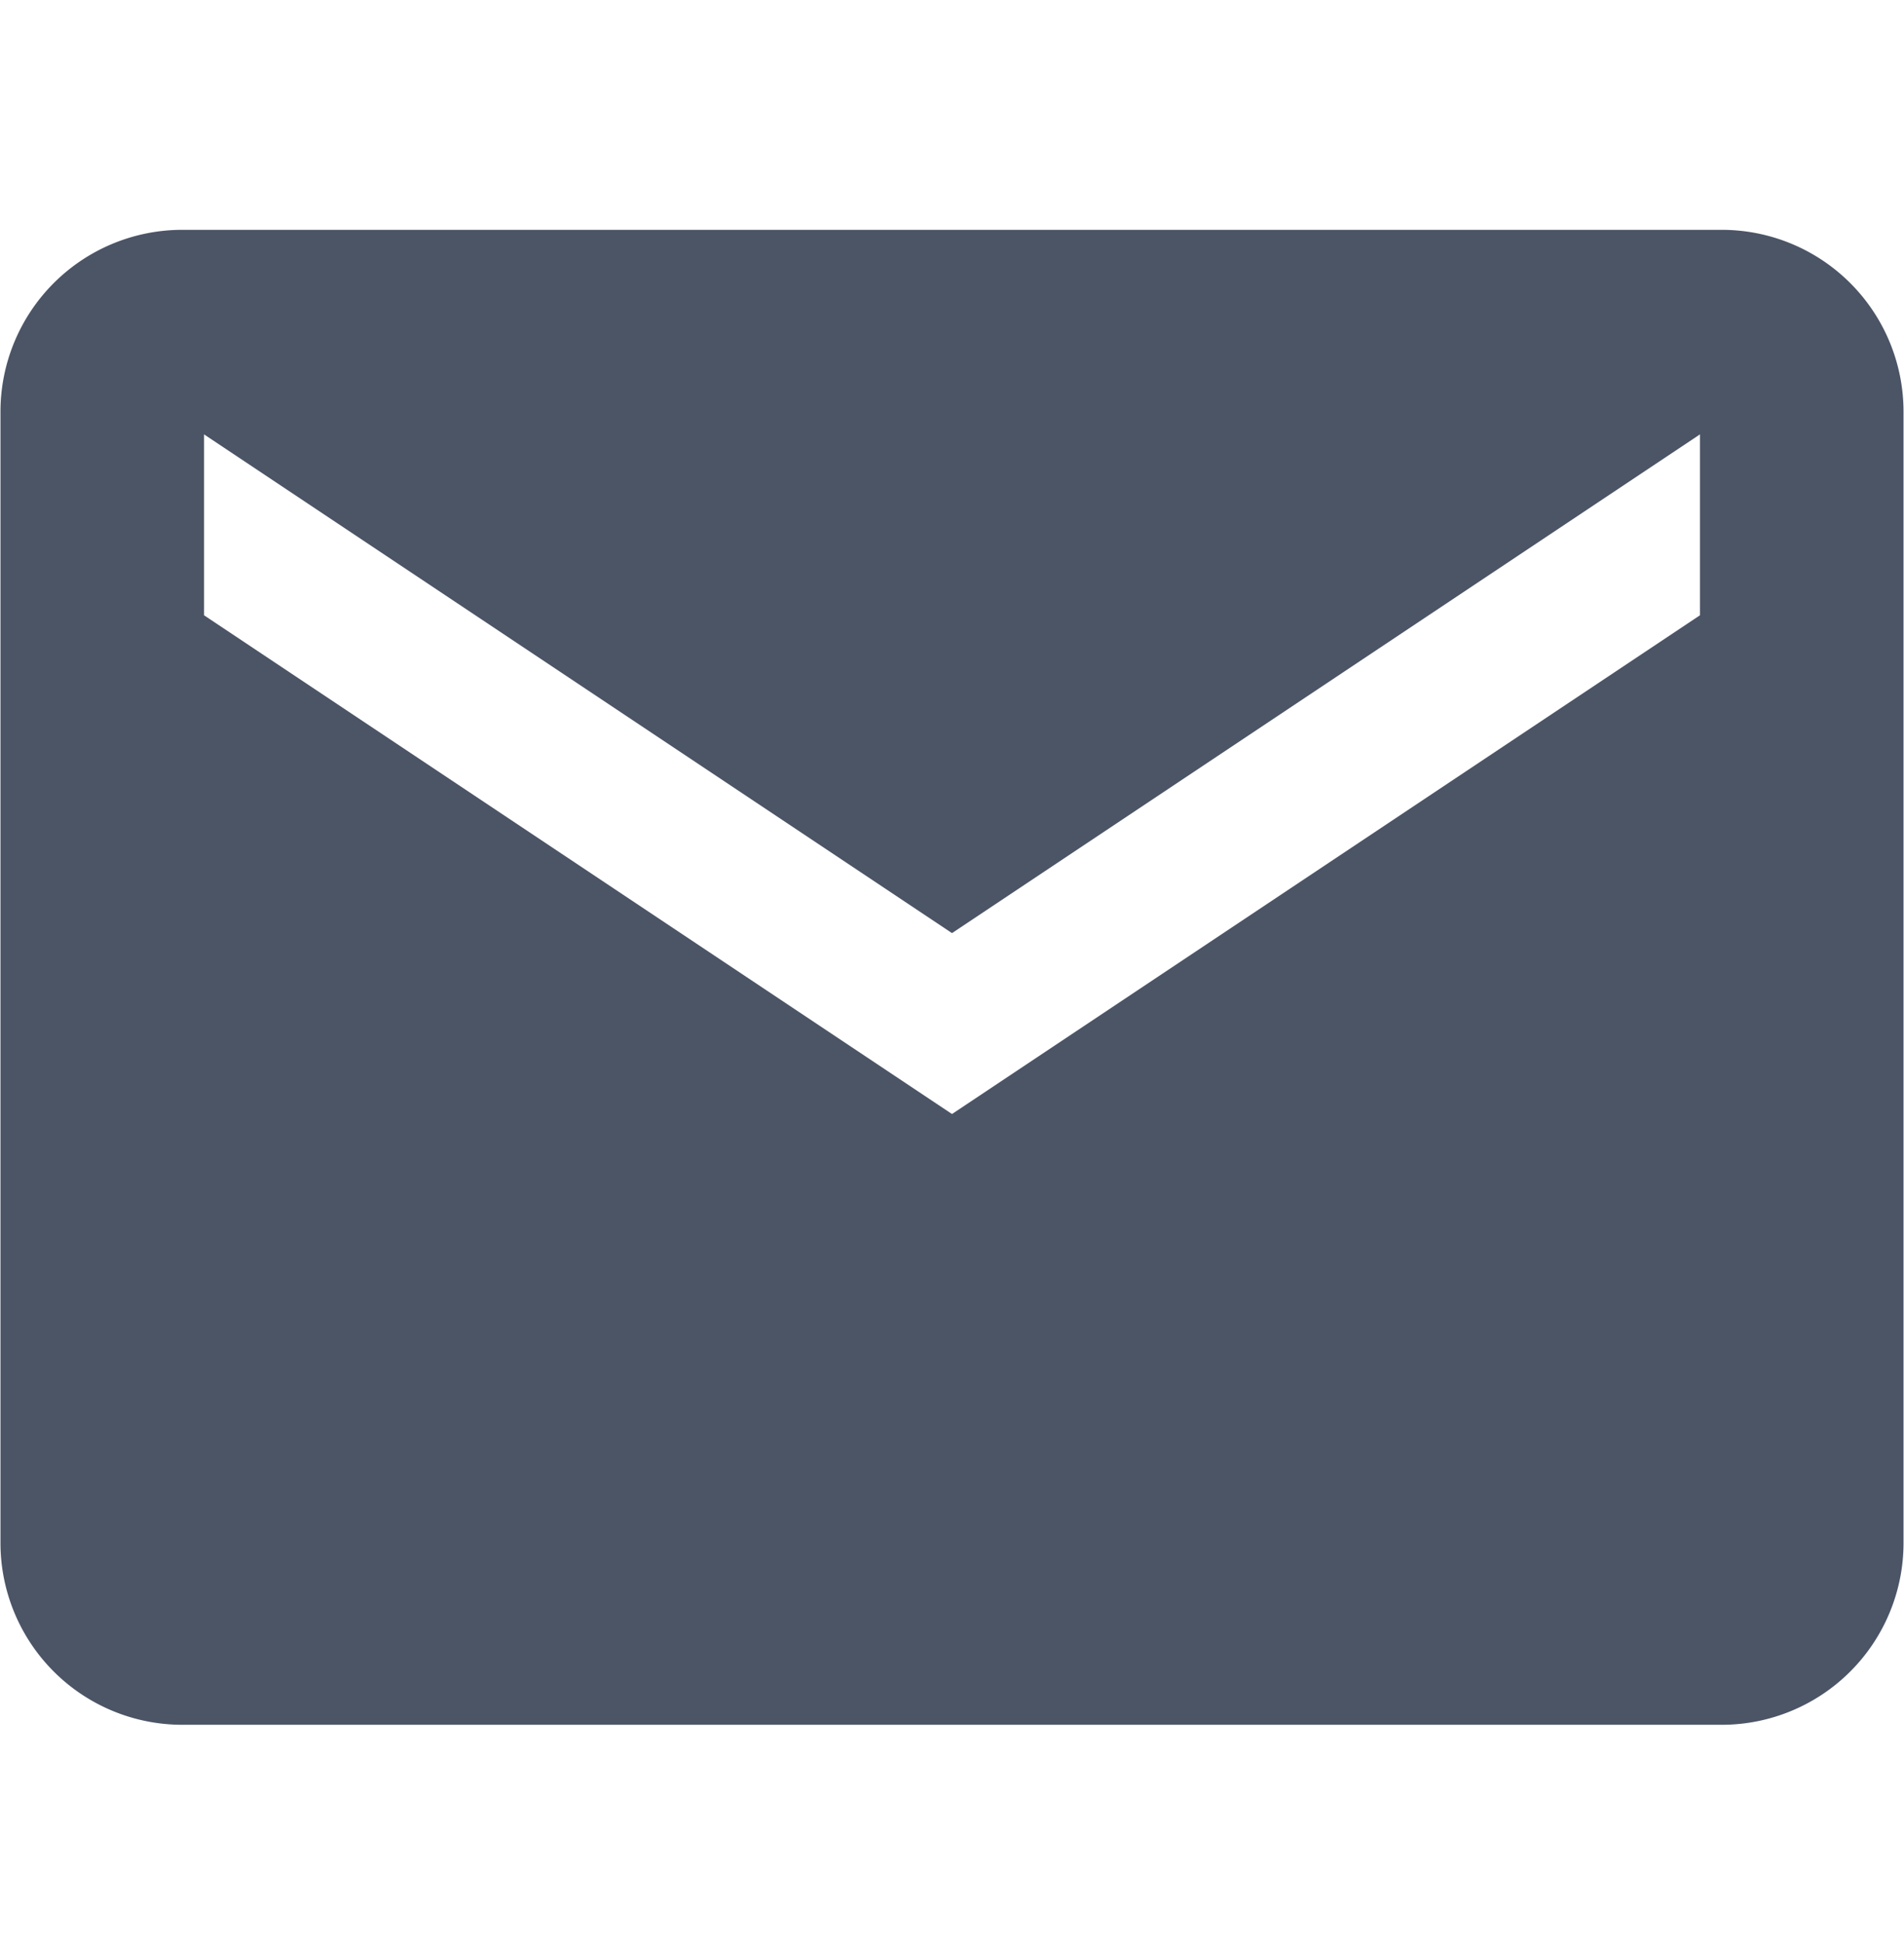 <svg xmlns="http://www.w3.org/2000/svg" viewBox="0 0 48 49" fill="none"><g clip-path="url(#prefix__icon-form-icon-email_q7v4jgom2a)"><path d="M43.428 5.793H4.572a4.584 4.584 0 00-4.56 4.56v28.56a4.584 4.584 0 004.56 4.56h38.856a4.584 4.584 0 004.56-4.56V10.365a4.584 4.584 0 00-4.56-4.572zm-.571 9.715L24 28.079 5.143 15.508v-4.56L24 23.519l18.857-12.571v4.56z" fill="#4B5566"/></g><defs><clipPath id="prefix__icon-form-icon-email_q7v4jgom2a"><path fill="#4B5566" transform="translate(0 .993)" d="M0 0h48v48H0z"/></clipPath></defs></svg>